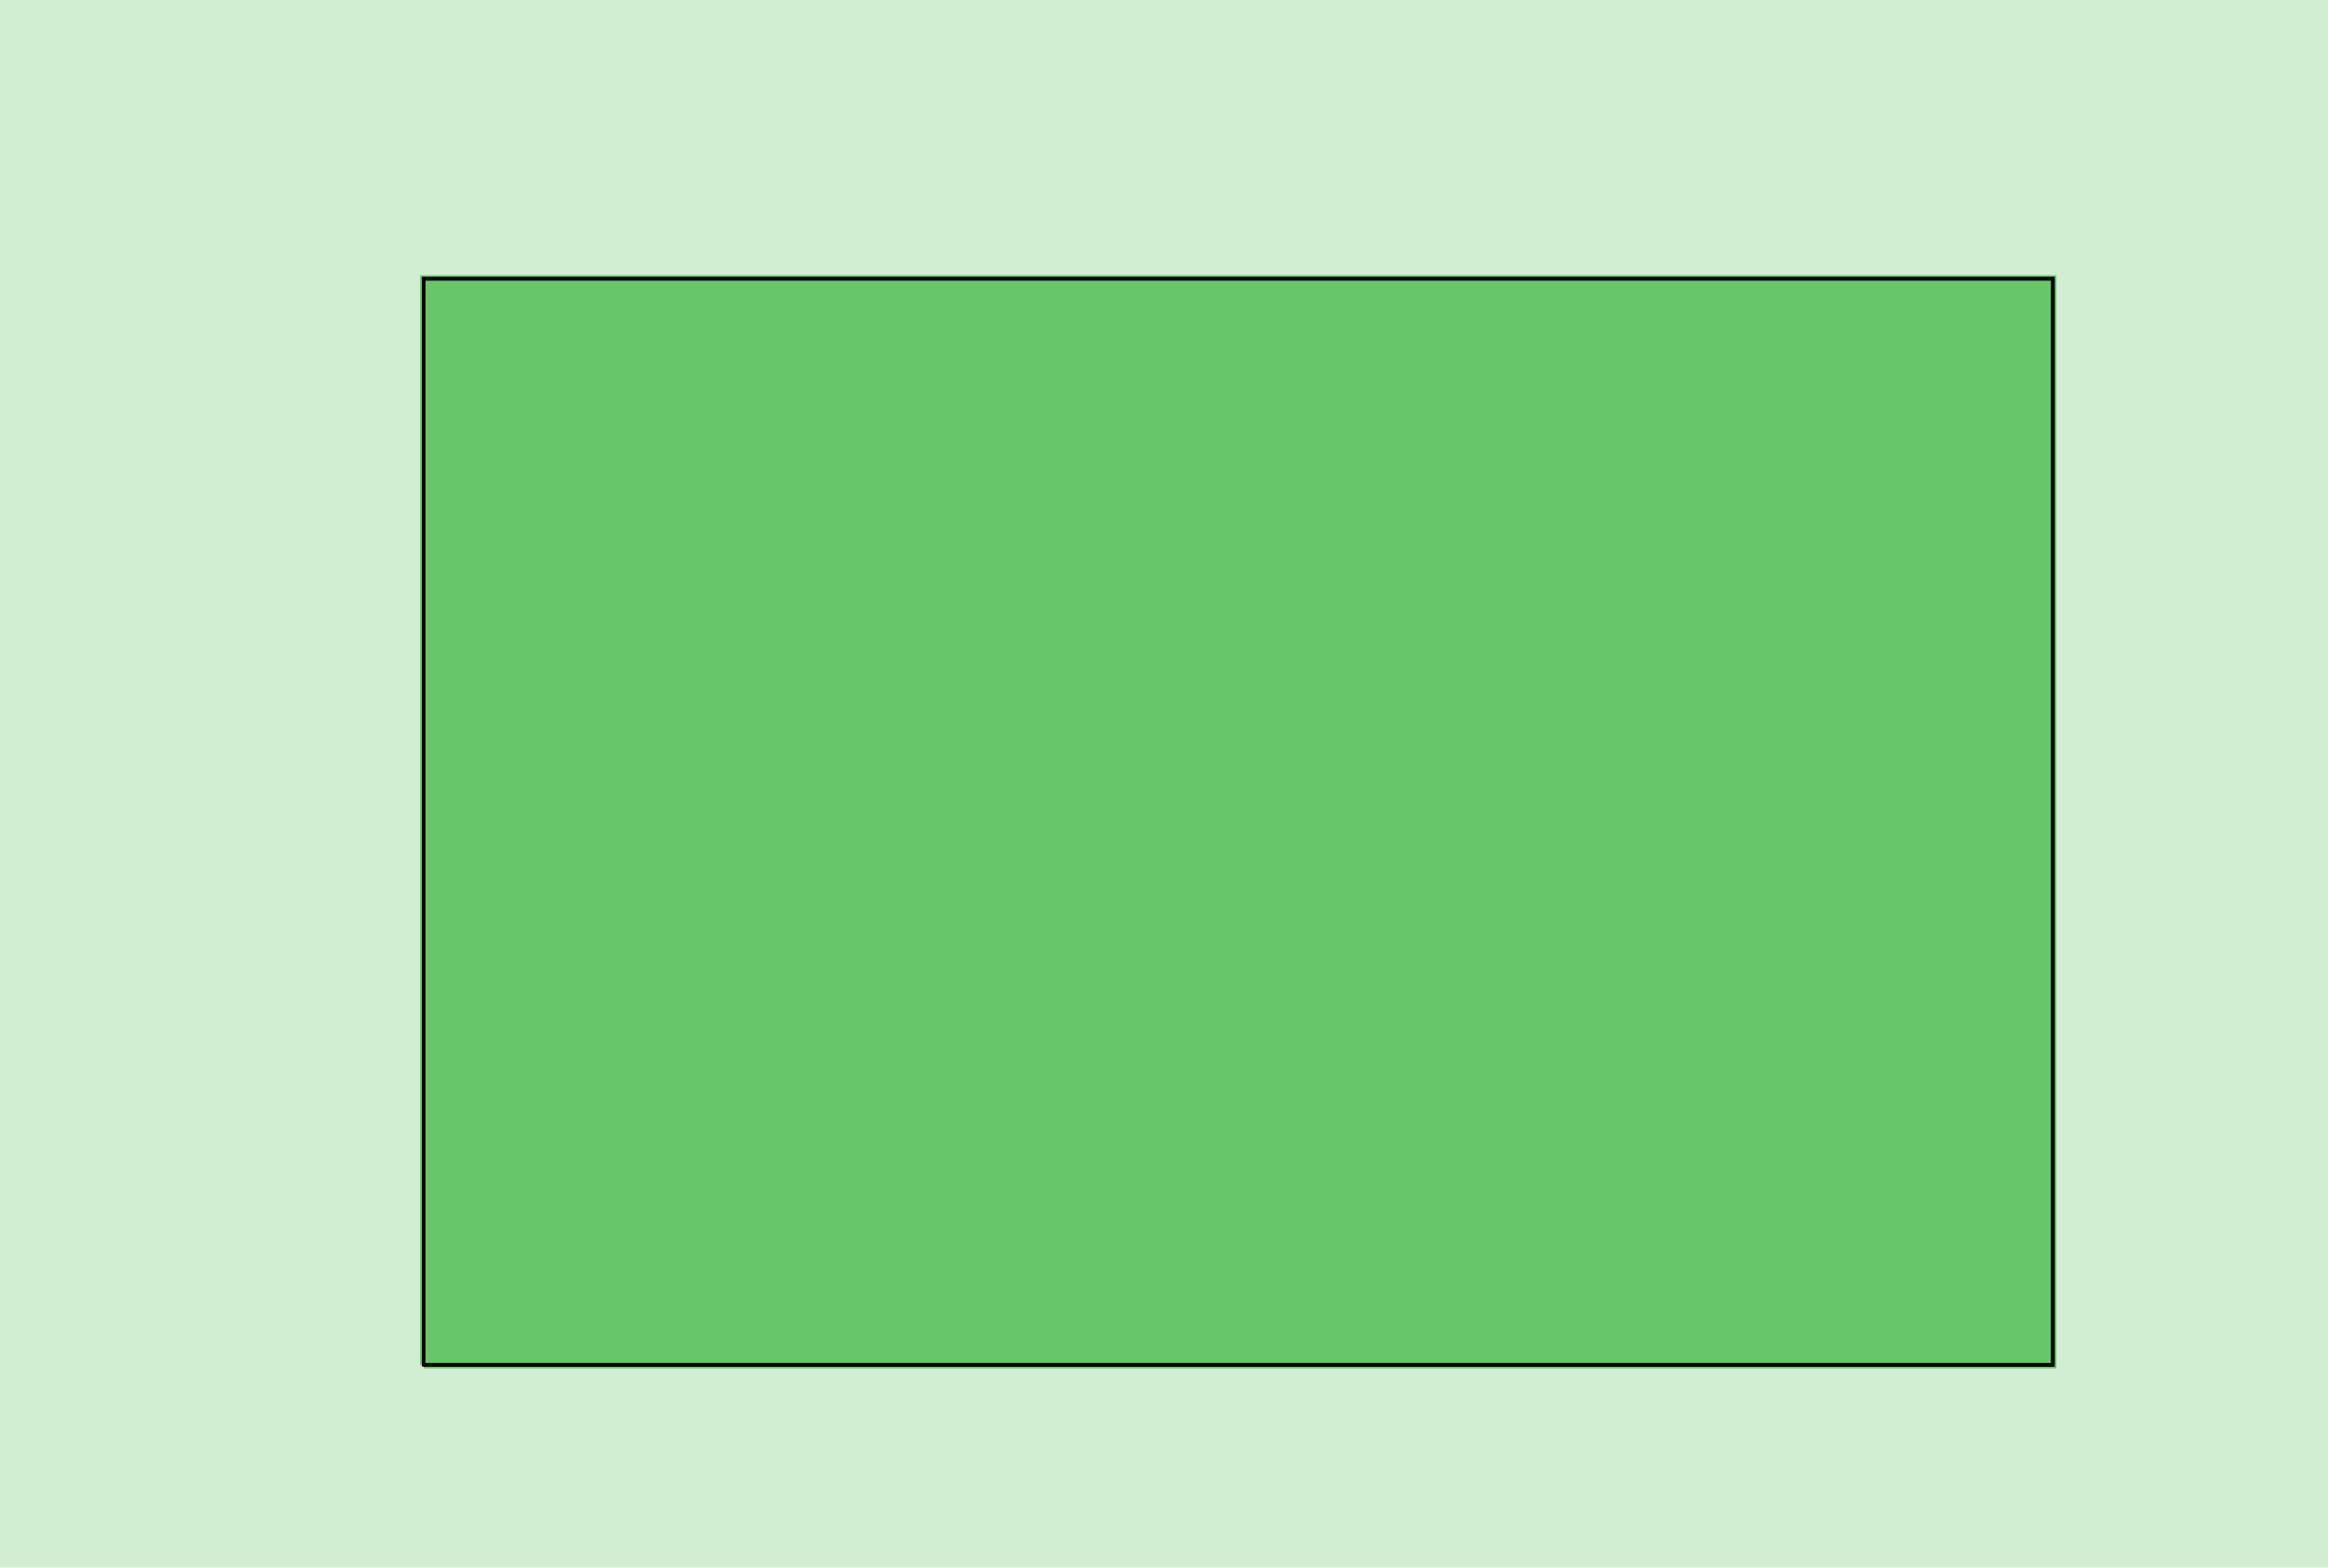 <?xml version="1.0" standalone="no"?>
<!DOCTYPE svg PUBLIC "-//W3C//DTD SVG 1.1//EN"
"http://www.w3.org/Graphics/SVG/1.1/DTD/svg11.dtd">
<!-- original:
<svg width="61.734" height="41.574" viewBox="0 0 1286.13 866.126" version="1.1"
-->
<svg width="6173.4" height="4157.4" viewBox="0 0 1286.13 866.126" version="1.1"
xmlns="http://www.w3.org/2000/svg"
xmlns:xlink="http://www.w3.org/1999/xlink">
<g fill-rule="evenodd"><path d="M 1.81899e-12,9.09495e-13 L 1286.13,9.09495e-13 L 1286.13,866.126 L 1.81899e-12,866.126 L 1.81899e-12,9.09495e-13 z " style="fill-opacity:0.3;fill:rgb(103,198,105);"/></g>
<polyline points="234.063,754.063 234.063,154.063 1134.06,154.063 1134.06,754.063 234.063,754.063" style="stroke:rgb(103,198,105);stroke-width:4;fill:none"/>
<polyline points="234.063,754.063 234.063,154.063 1134.06,154.063 1134.06,754.063 234.063,754.063" style="stroke:rgb(0,0,0);stroke-width:2;fill:none"/>
<g fill-rule="evenodd"><path d="M 234.063,154.063 L 1134.06,154.063 L 1134.06,754.063 L 234.063,754.063 L 234.063,154.063 z " style="fill-opacity:1;fill:rgb(103,198,105);stroke:rgb(0,0,0);stroke-width:2"/></g>
</svg>
